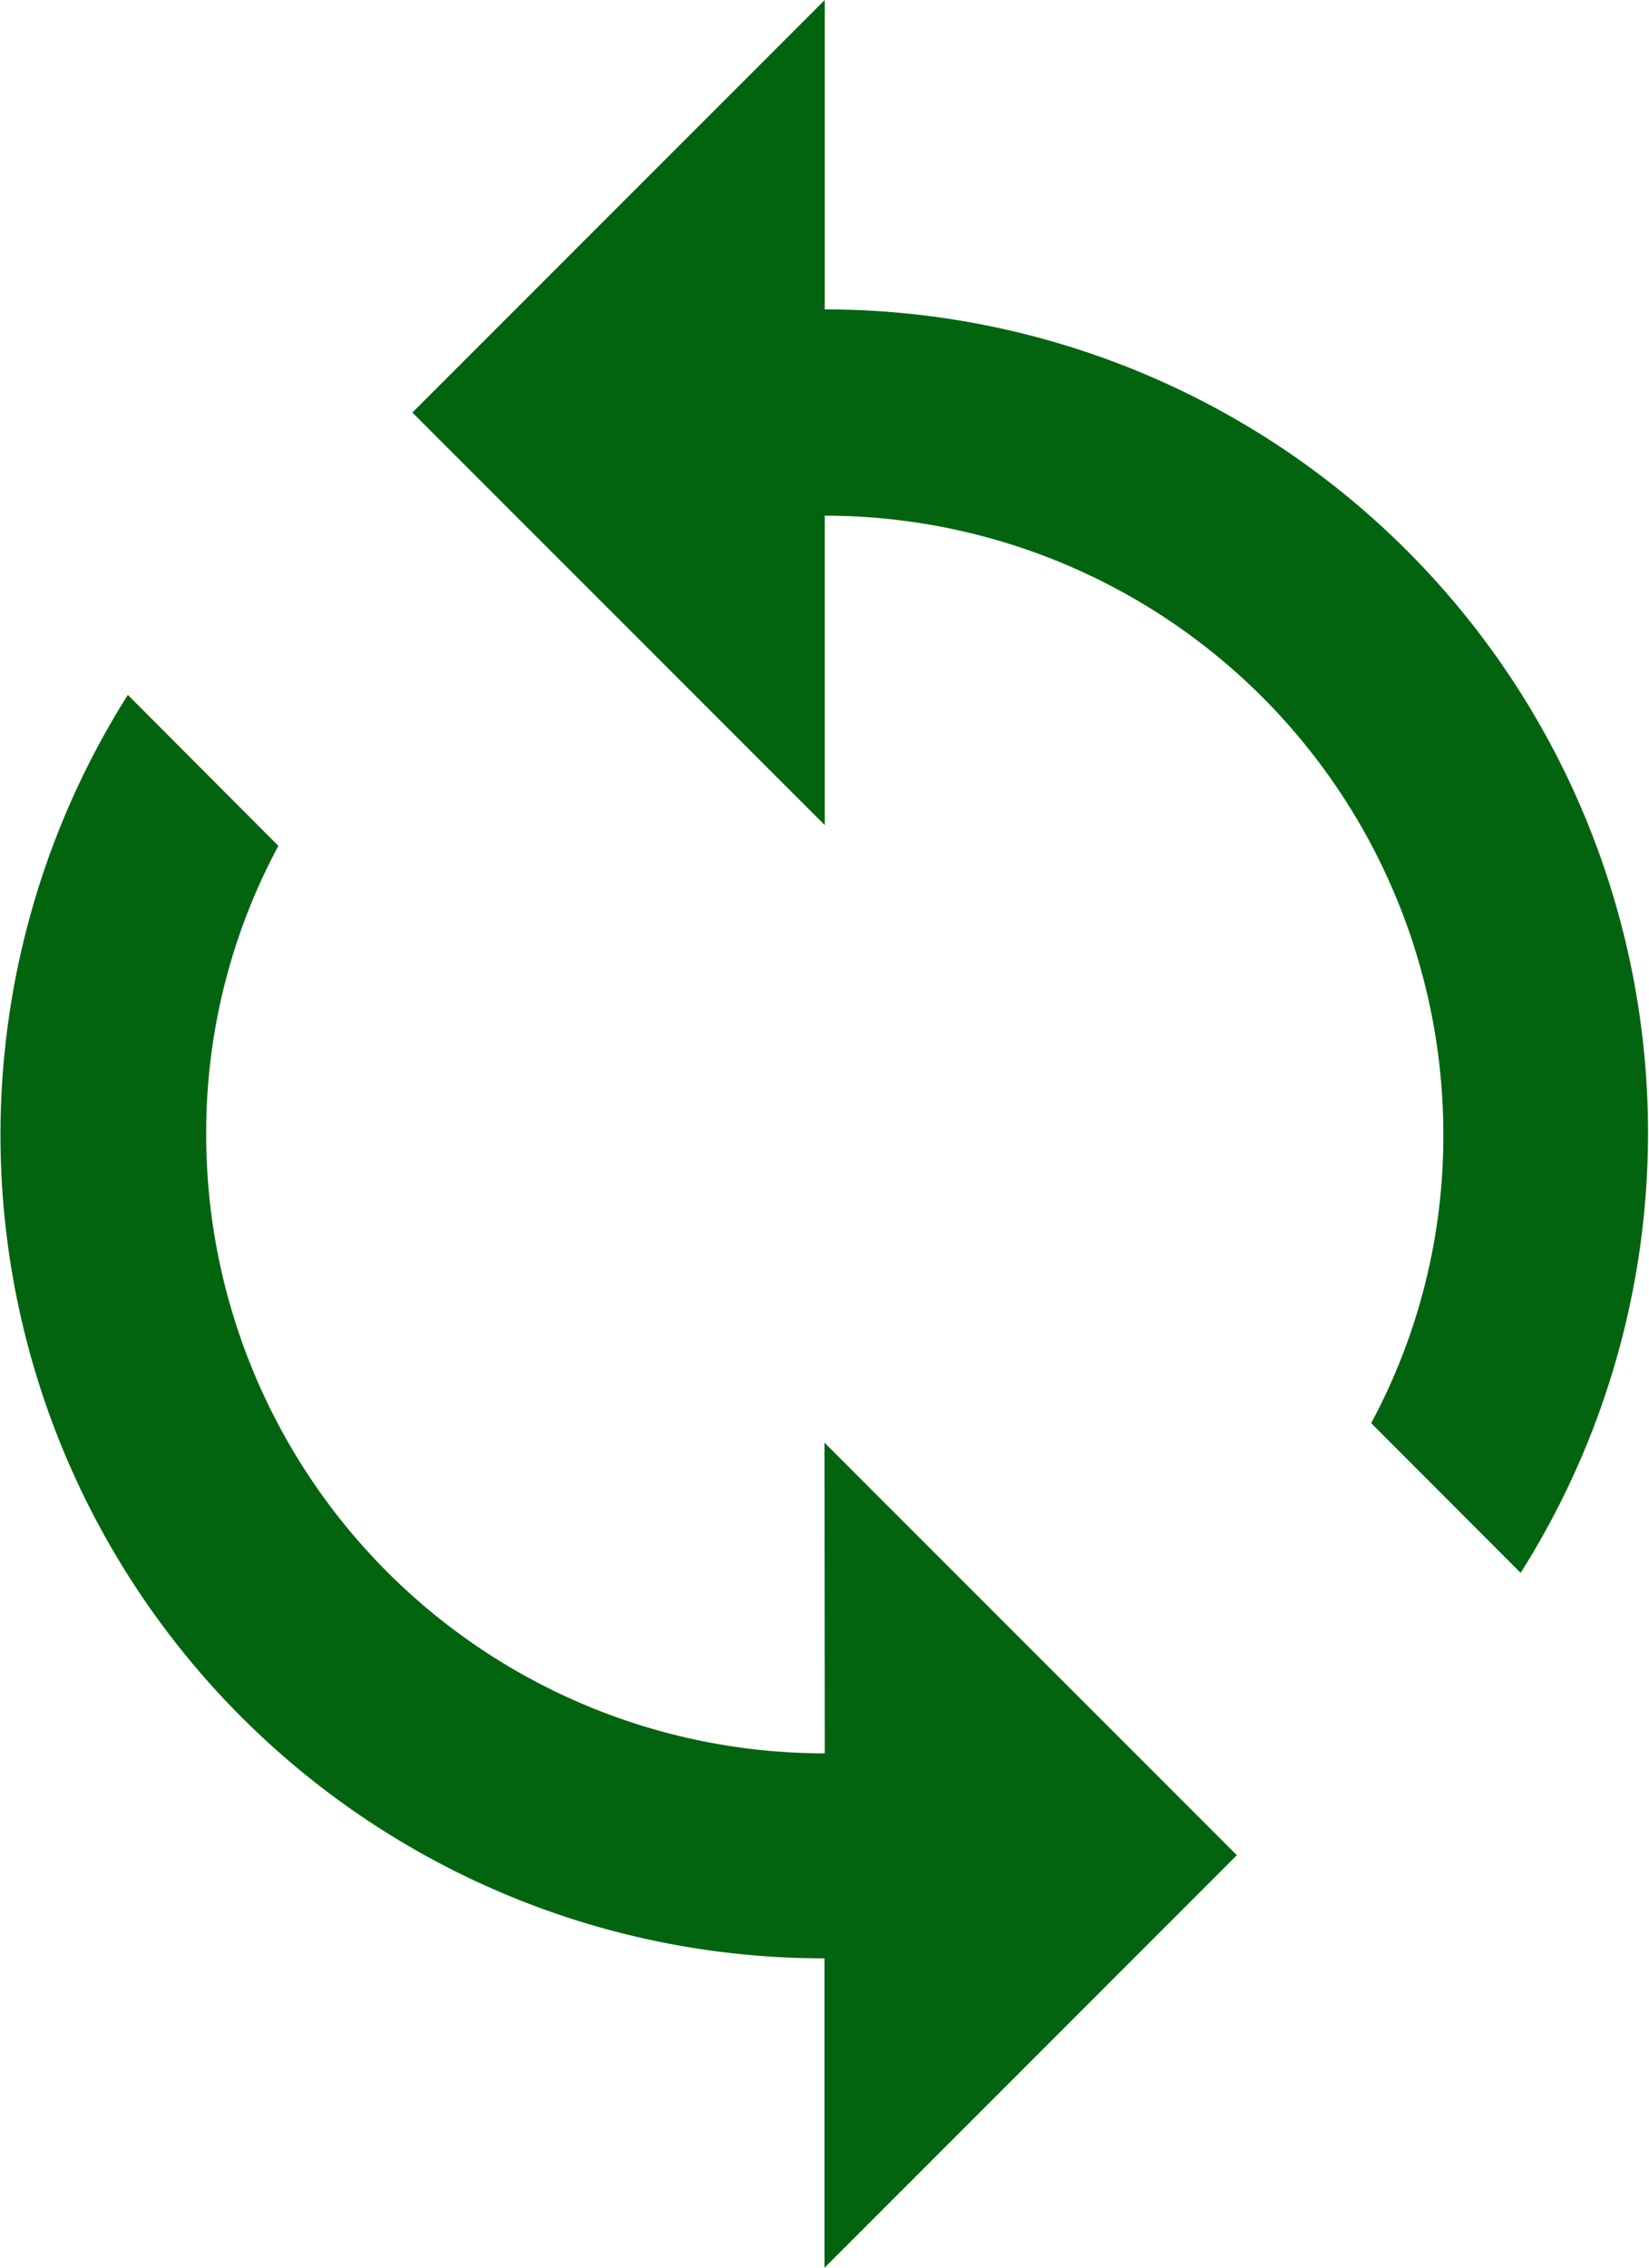 <svg xmlns="http://www.w3.org/2000/svg" width="12.796" height="17.594" viewBox="0 0 12.796 17.594">
  <path id="Icon_material-loop" data-name="Icon material-loop" d="M12.4,3.9V1.5L9.2,4.7l3.2,3.2V5.5a4.8,4.8,0,0,1,4.8,4.8,4.7,4.7,0,0,1-.56,2.239L17.8,13.7A6.387,6.387,0,0,0,12.4,3.9Zm0,11.2a4.8,4.8,0,0,1-4.8-4.8,4.7,4.7,0,0,1,.56-2.239L6.992,6.89a6.387,6.387,0,0,0,5.406,9.8v2.4l3.2-3.2-3.2-3.2Z" transform="translate(-6 -1.5)" fill="#036410"/>
</svg>

